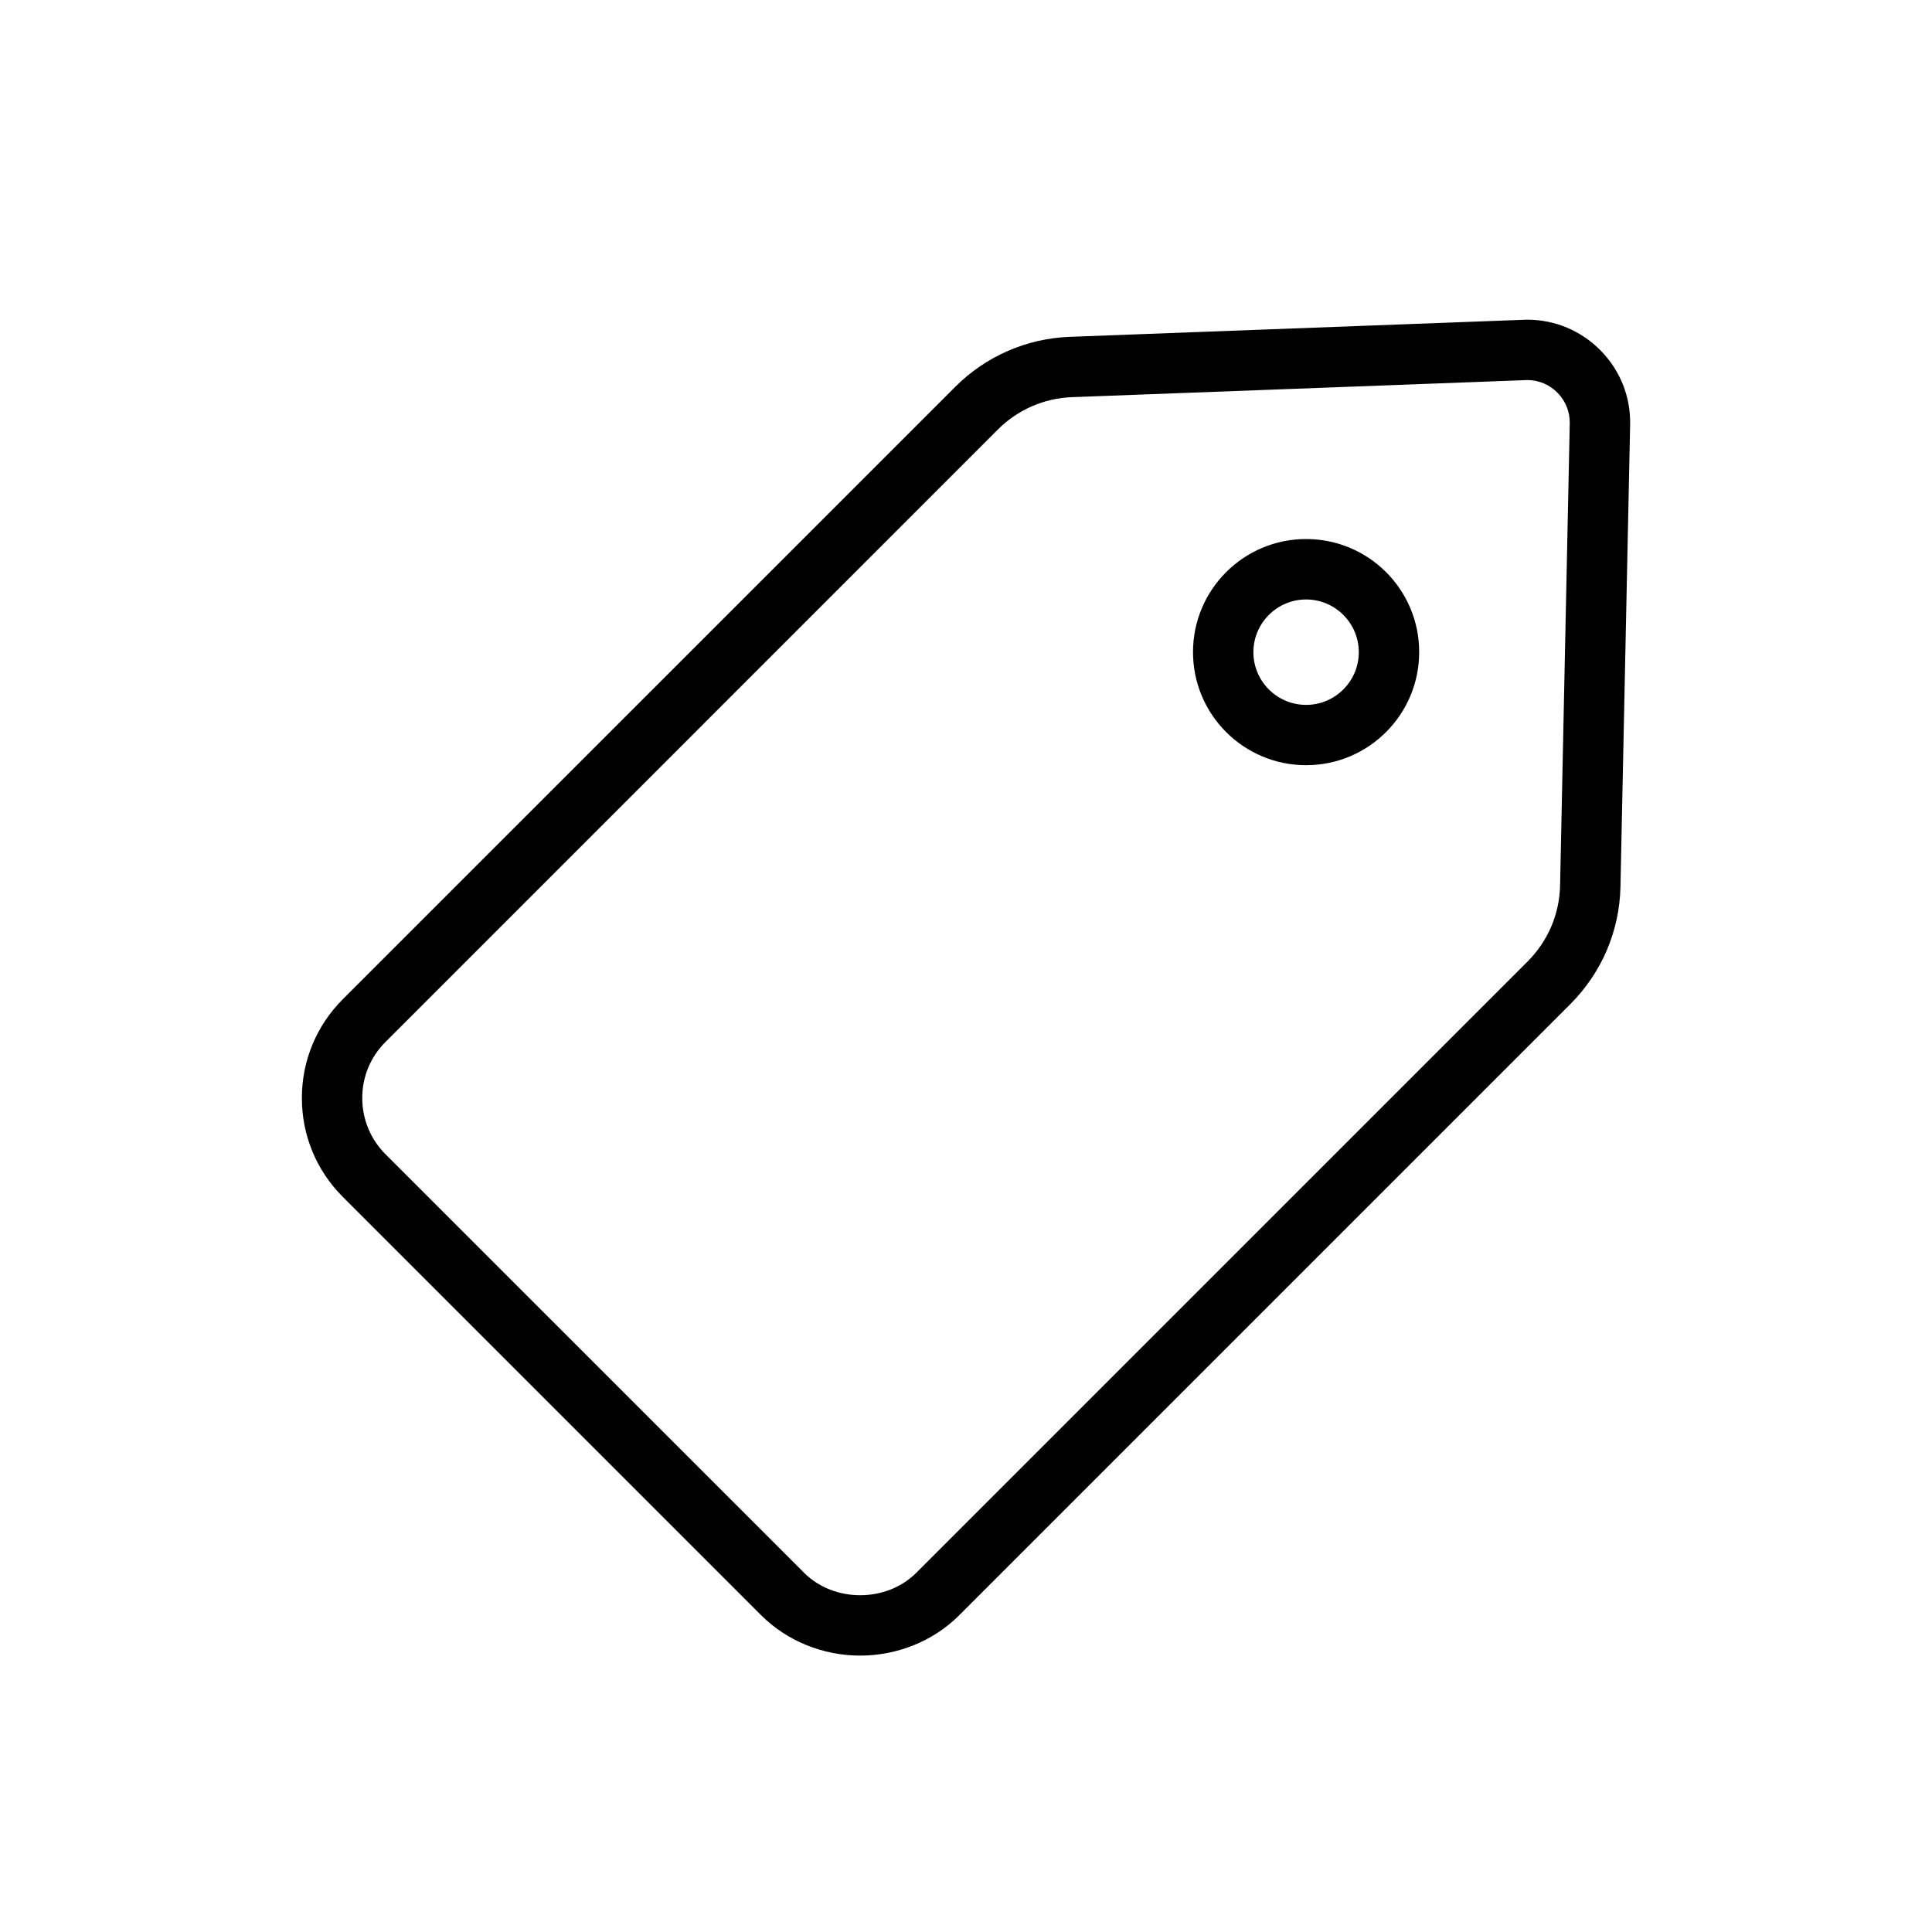 <svg viewBox="0 0 32 32">
	<path d="M26.513,5.807c-0.325-0.33-0.757-0.512-1.217-0.512h-0.019l-0.019,0.001l-7.539,0.283
		c-0.717,0.027-1.392,0.322-1.898,0.829L5.677,16.551C5.241,16.988,5,17.569,5,18.187c0,0.618,0.24,1.199,0.677,1.636l6.934,6.934
		c0.423,0.422,1.019,0.665,1.636,0.665c0.617,0,1.213-0.242,1.636-0.664L26.01,16.631c0.52-0.521,0.815-1.211,0.83-1.946L27,7.035
		C27.01,6.574,26.837,6.137,26.513,5.807z M25.84,14.665c-0.01,0.475-0.201,0.922-0.537,1.259L15.177,26.05
		c-0.248,0.248-0.589,0.372-0.93,0.372c-0.34,0-0.681-0.124-0.929-0.372l-6.934-6.933C6.137,18.869,6,18.538,6,18.187
		c0-0.351,0.136-0.681,0.385-0.929L16.528,7.114c0.328-0.328,0.765-0.519,1.229-0.536l7.539-0.283
		c0.191,0,0.369,0.075,0.503,0.212C25.932,6.643,26.004,6.823,26,7.015L25.84,14.665z"/>
	<path d="M21.633,8.928c-1.035,0-1.873,0.839-1.873,1.873c0,1.035,0.839,1.873,1.873,1.873
		c1.035,0,1.873-0.839,1.873-1.873C23.507,9.767,22.668,8.928,21.633,8.928z M21.633,11.675c-0.482,0-0.873-0.392-0.873-0.873
	s0.392-0.873,0.873-0.873s0.873,0.392,0.873,0.873S22.115,11.675,21.633,11.675z"/>
</svg>